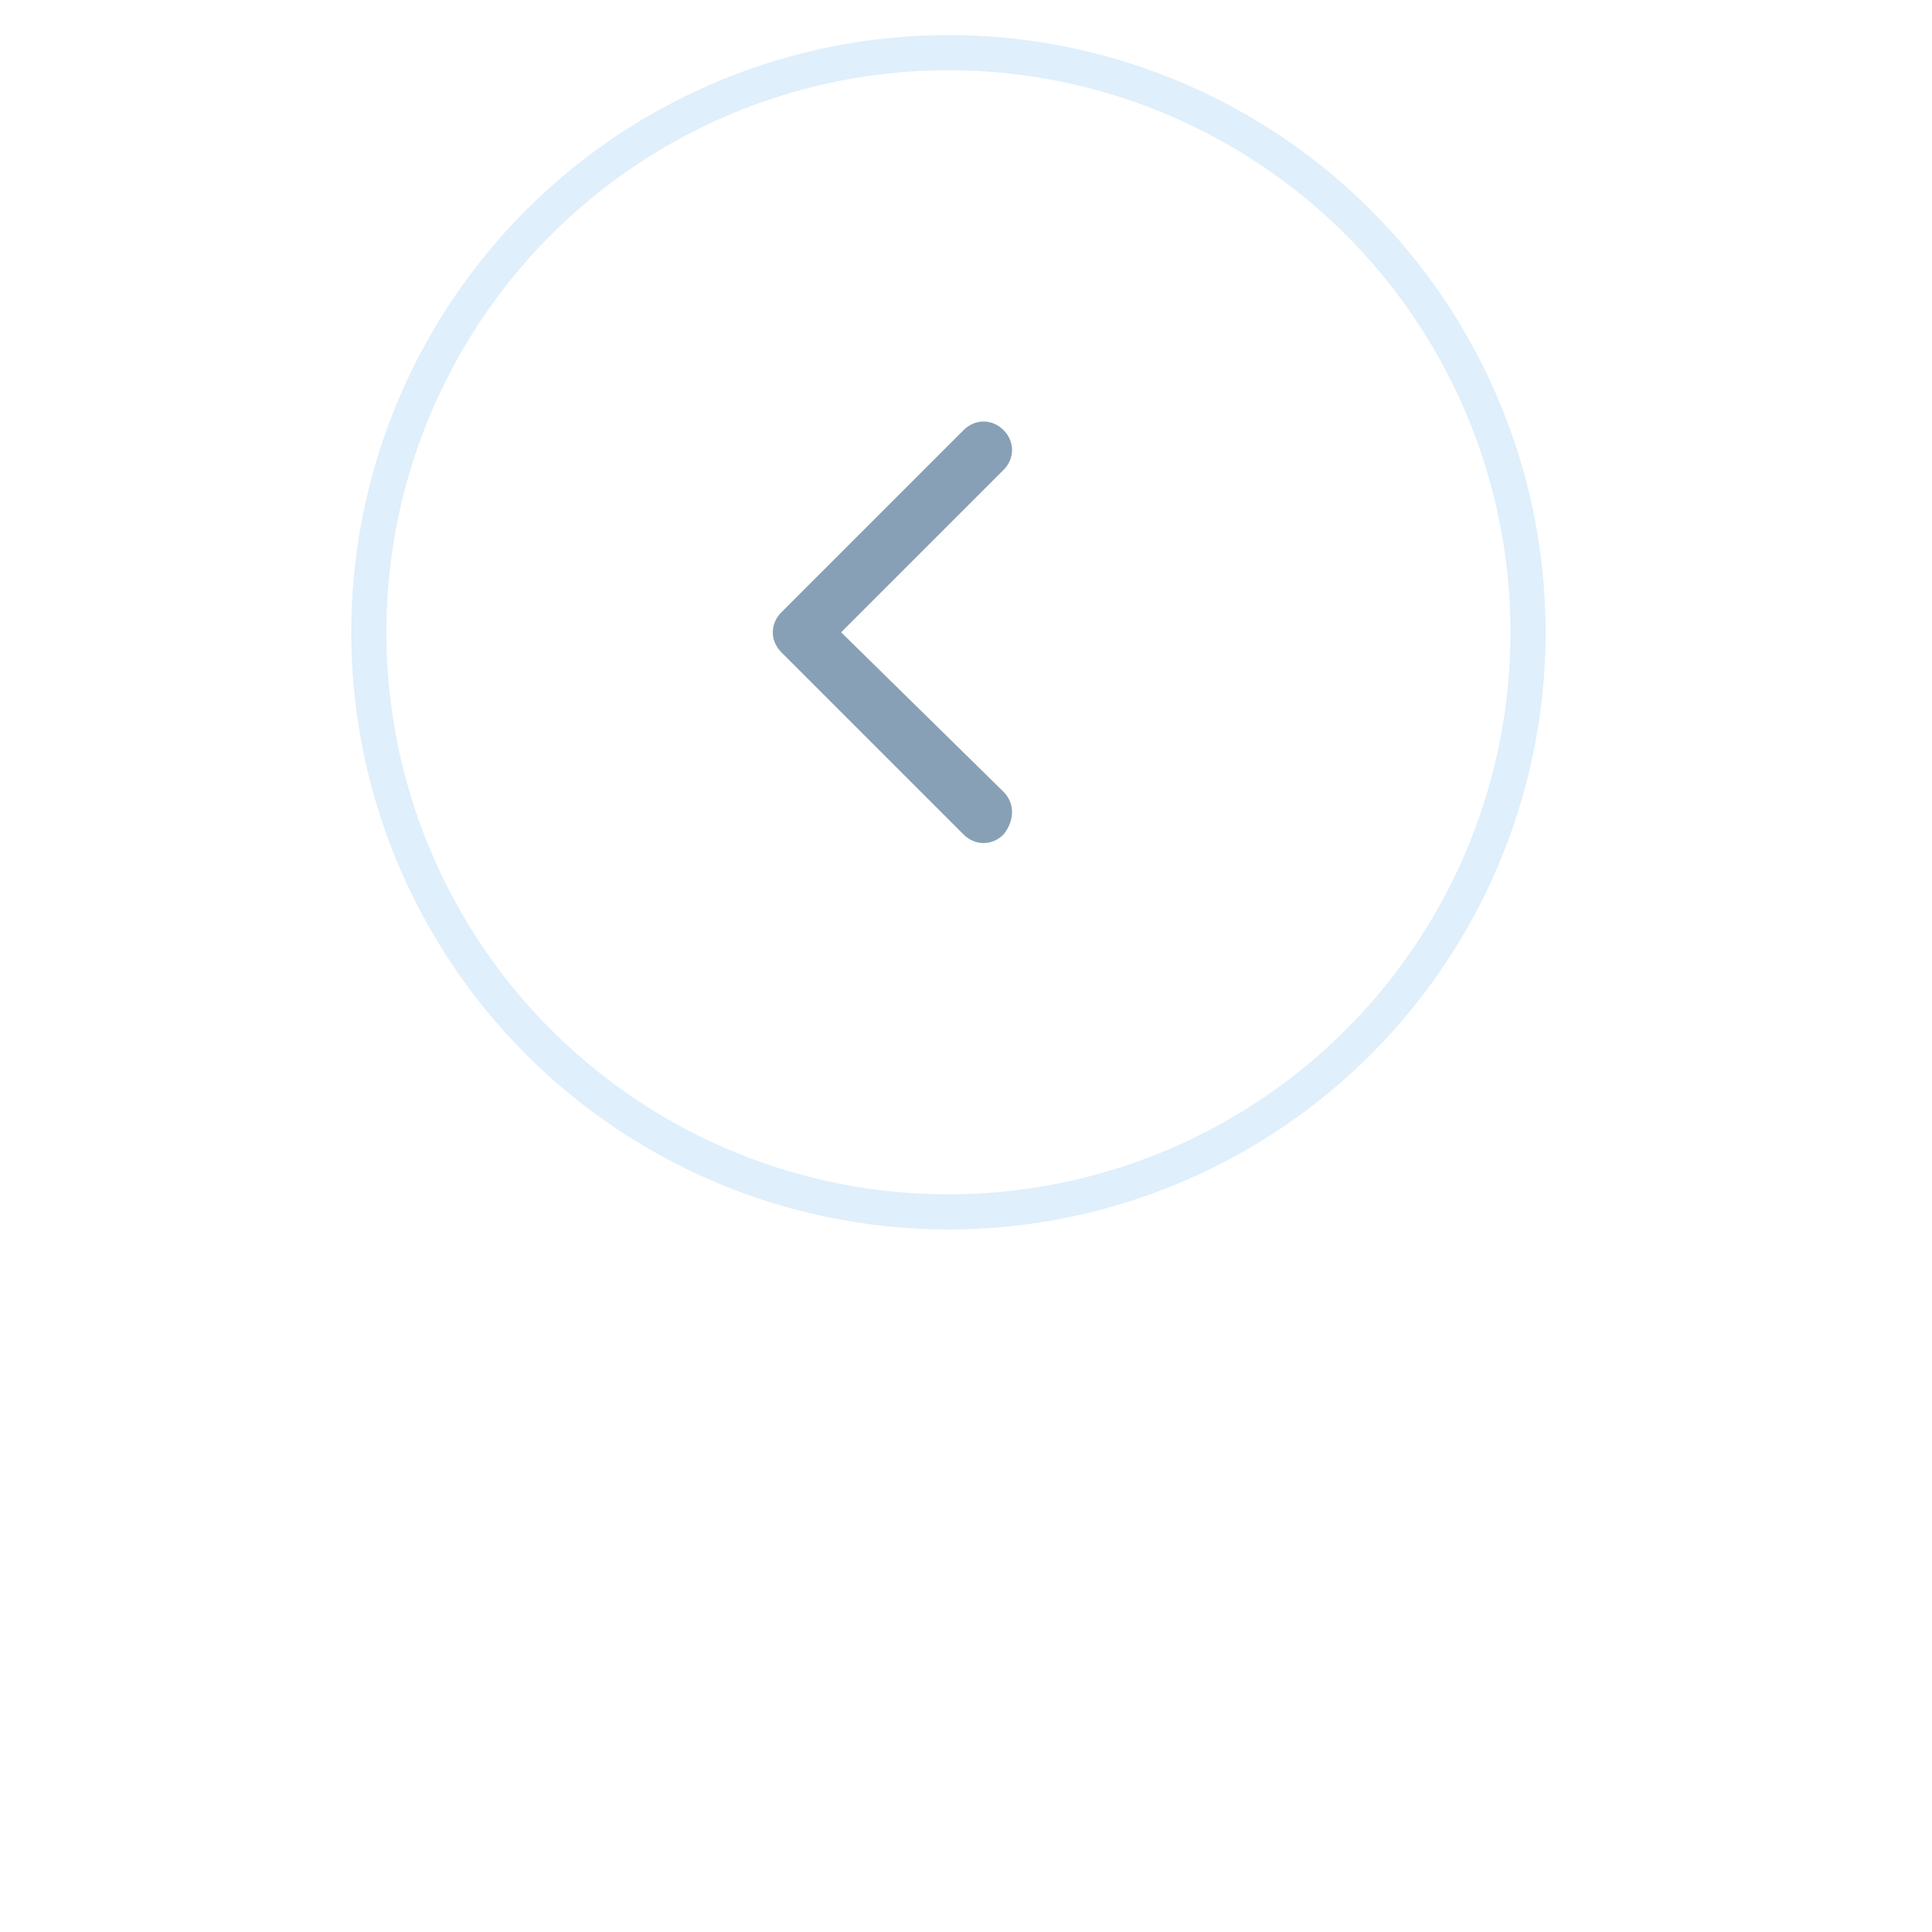 <svg width="55" height="55" viewBox="0 0 55 55" fill="none" xmlns="http://www.w3.org/2000/svg">
<g filter="url(#filter0_d)">
<rect x="16" y="12" width="23" height="23" rx="11.5" fill="white"/>
</g>
<circle cx="27" cy="18" r="16.5" fill="white" stroke="#DFEFFB"/>
<path d="M28.568 22.541L23.946 18L28.568 13.378C28.892 13.054 28.892 12.568 28.568 12.243C28.243 11.919 27.757 11.919 27.432 12.243L22.243 17.432C21.919 17.757 21.919 18.243 22.243 18.568L27.432 23.757C27.757 24.081 28.243 24.081 28.568 23.757C28.892 23.351 28.892 22.865 28.568 22.541Z" fill="#88A0B5"/>
<defs>
<filter id="filter0_d" x="0" y="0" width="55" height="55" filterUnits="userSpaceOnUse" color-interpolation-filters="sRGB">
<feFlood flood-opacity="0" result="BackgroundImageFix"/>
<feColorMatrix in="SourceAlpha" type="matrix" values="0 0 0 0 0 0 0 0 0 0 0 0 0 0 0 0 0 0 127 0"/>
<feOffset dy="4"/>
<feGaussianBlur stdDeviation="8"/>
<feColorMatrix type="matrix" values="0 0 0 0 0.043 0 0 0 0 0.231 0 0 0 0 0.396 0 0 0 0.3 0"/>
<feBlend mode="normal" in2="BackgroundImageFix" result="effect1_dropShadow"/>
<feBlend mode="normal" in="SourceGraphic" in2="effect1_dropShadow" result="shape"/>
</filter>
</defs>
</svg>
